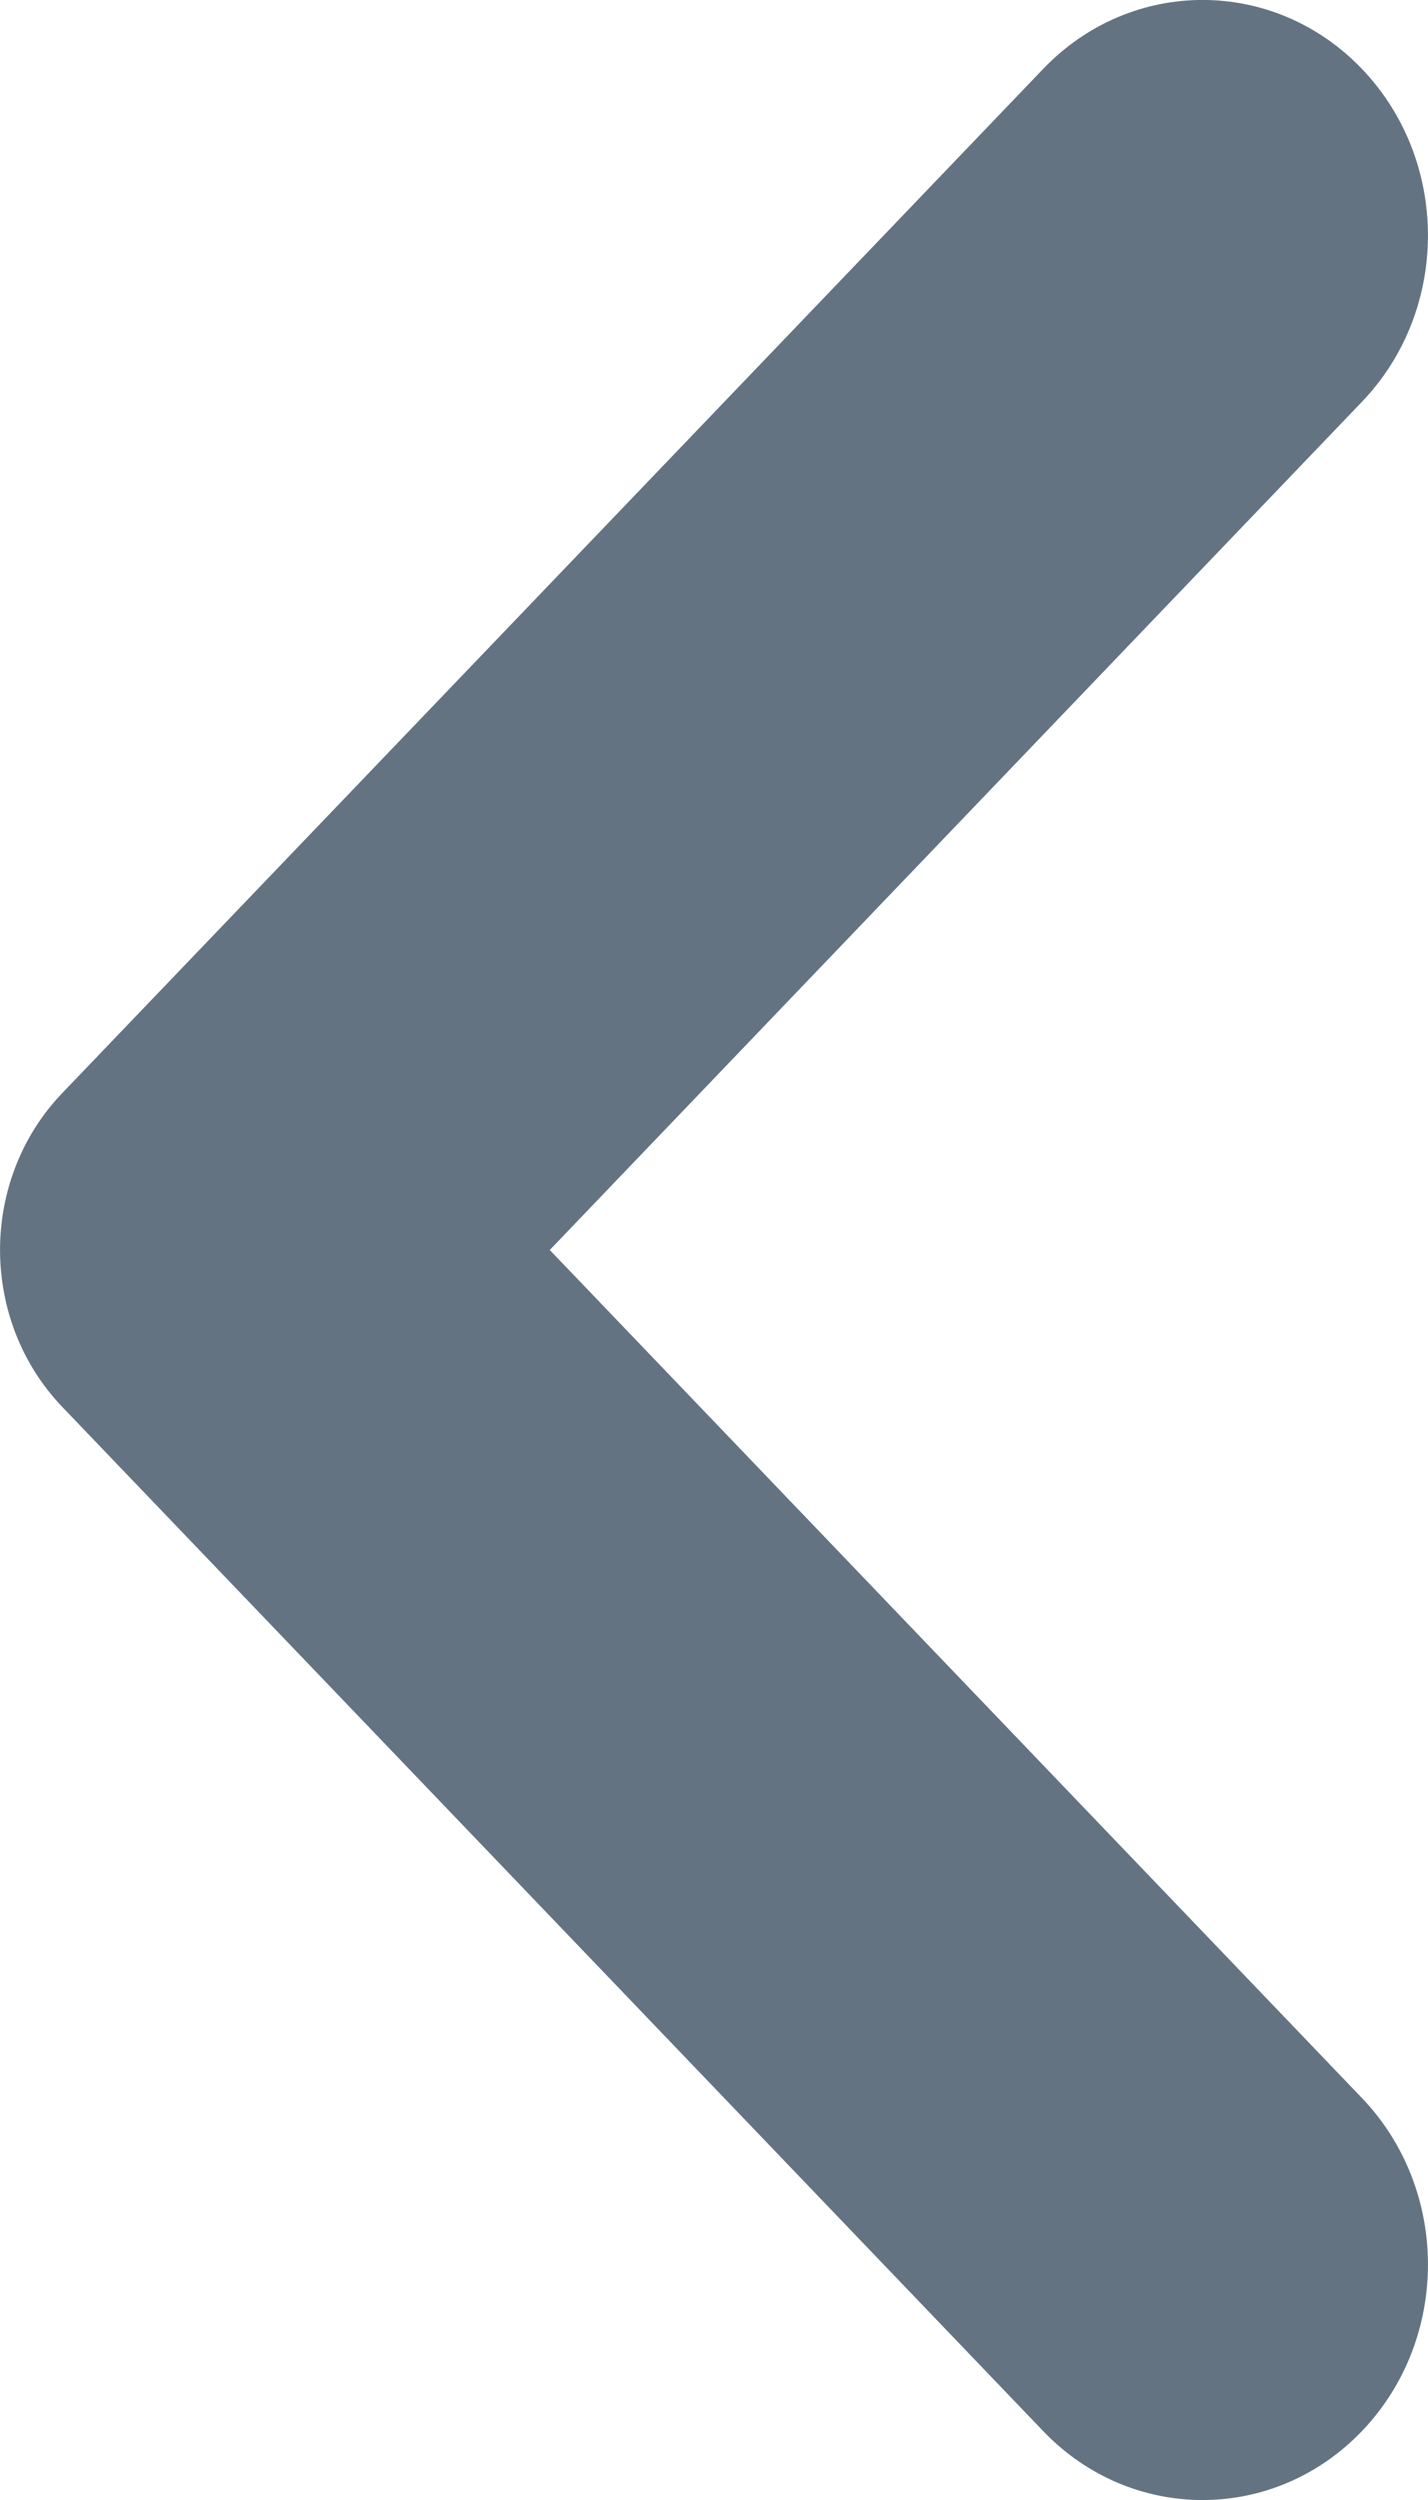 <svg width="8" height="14" viewBox="0 0 8 14" fill="none" xmlns="http://www.w3.org/2000/svg">
<path d="M3.08 7L7.63 11.749C8.123 12.264 8.123 13.099 7.63 13.614C7.137 14.129 6.337 14.129 5.844 13.614L0.349 7.879C-0.116 7.393 -0.116 6.606 0.349 6.121L5.844 0.386C6.337 -0.129 7.137 -0.129 7.63 0.386C8.123 0.901 8.123 1.736 7.63 2.25L3.08 7Z" fill="#637381"/>
</svg>
